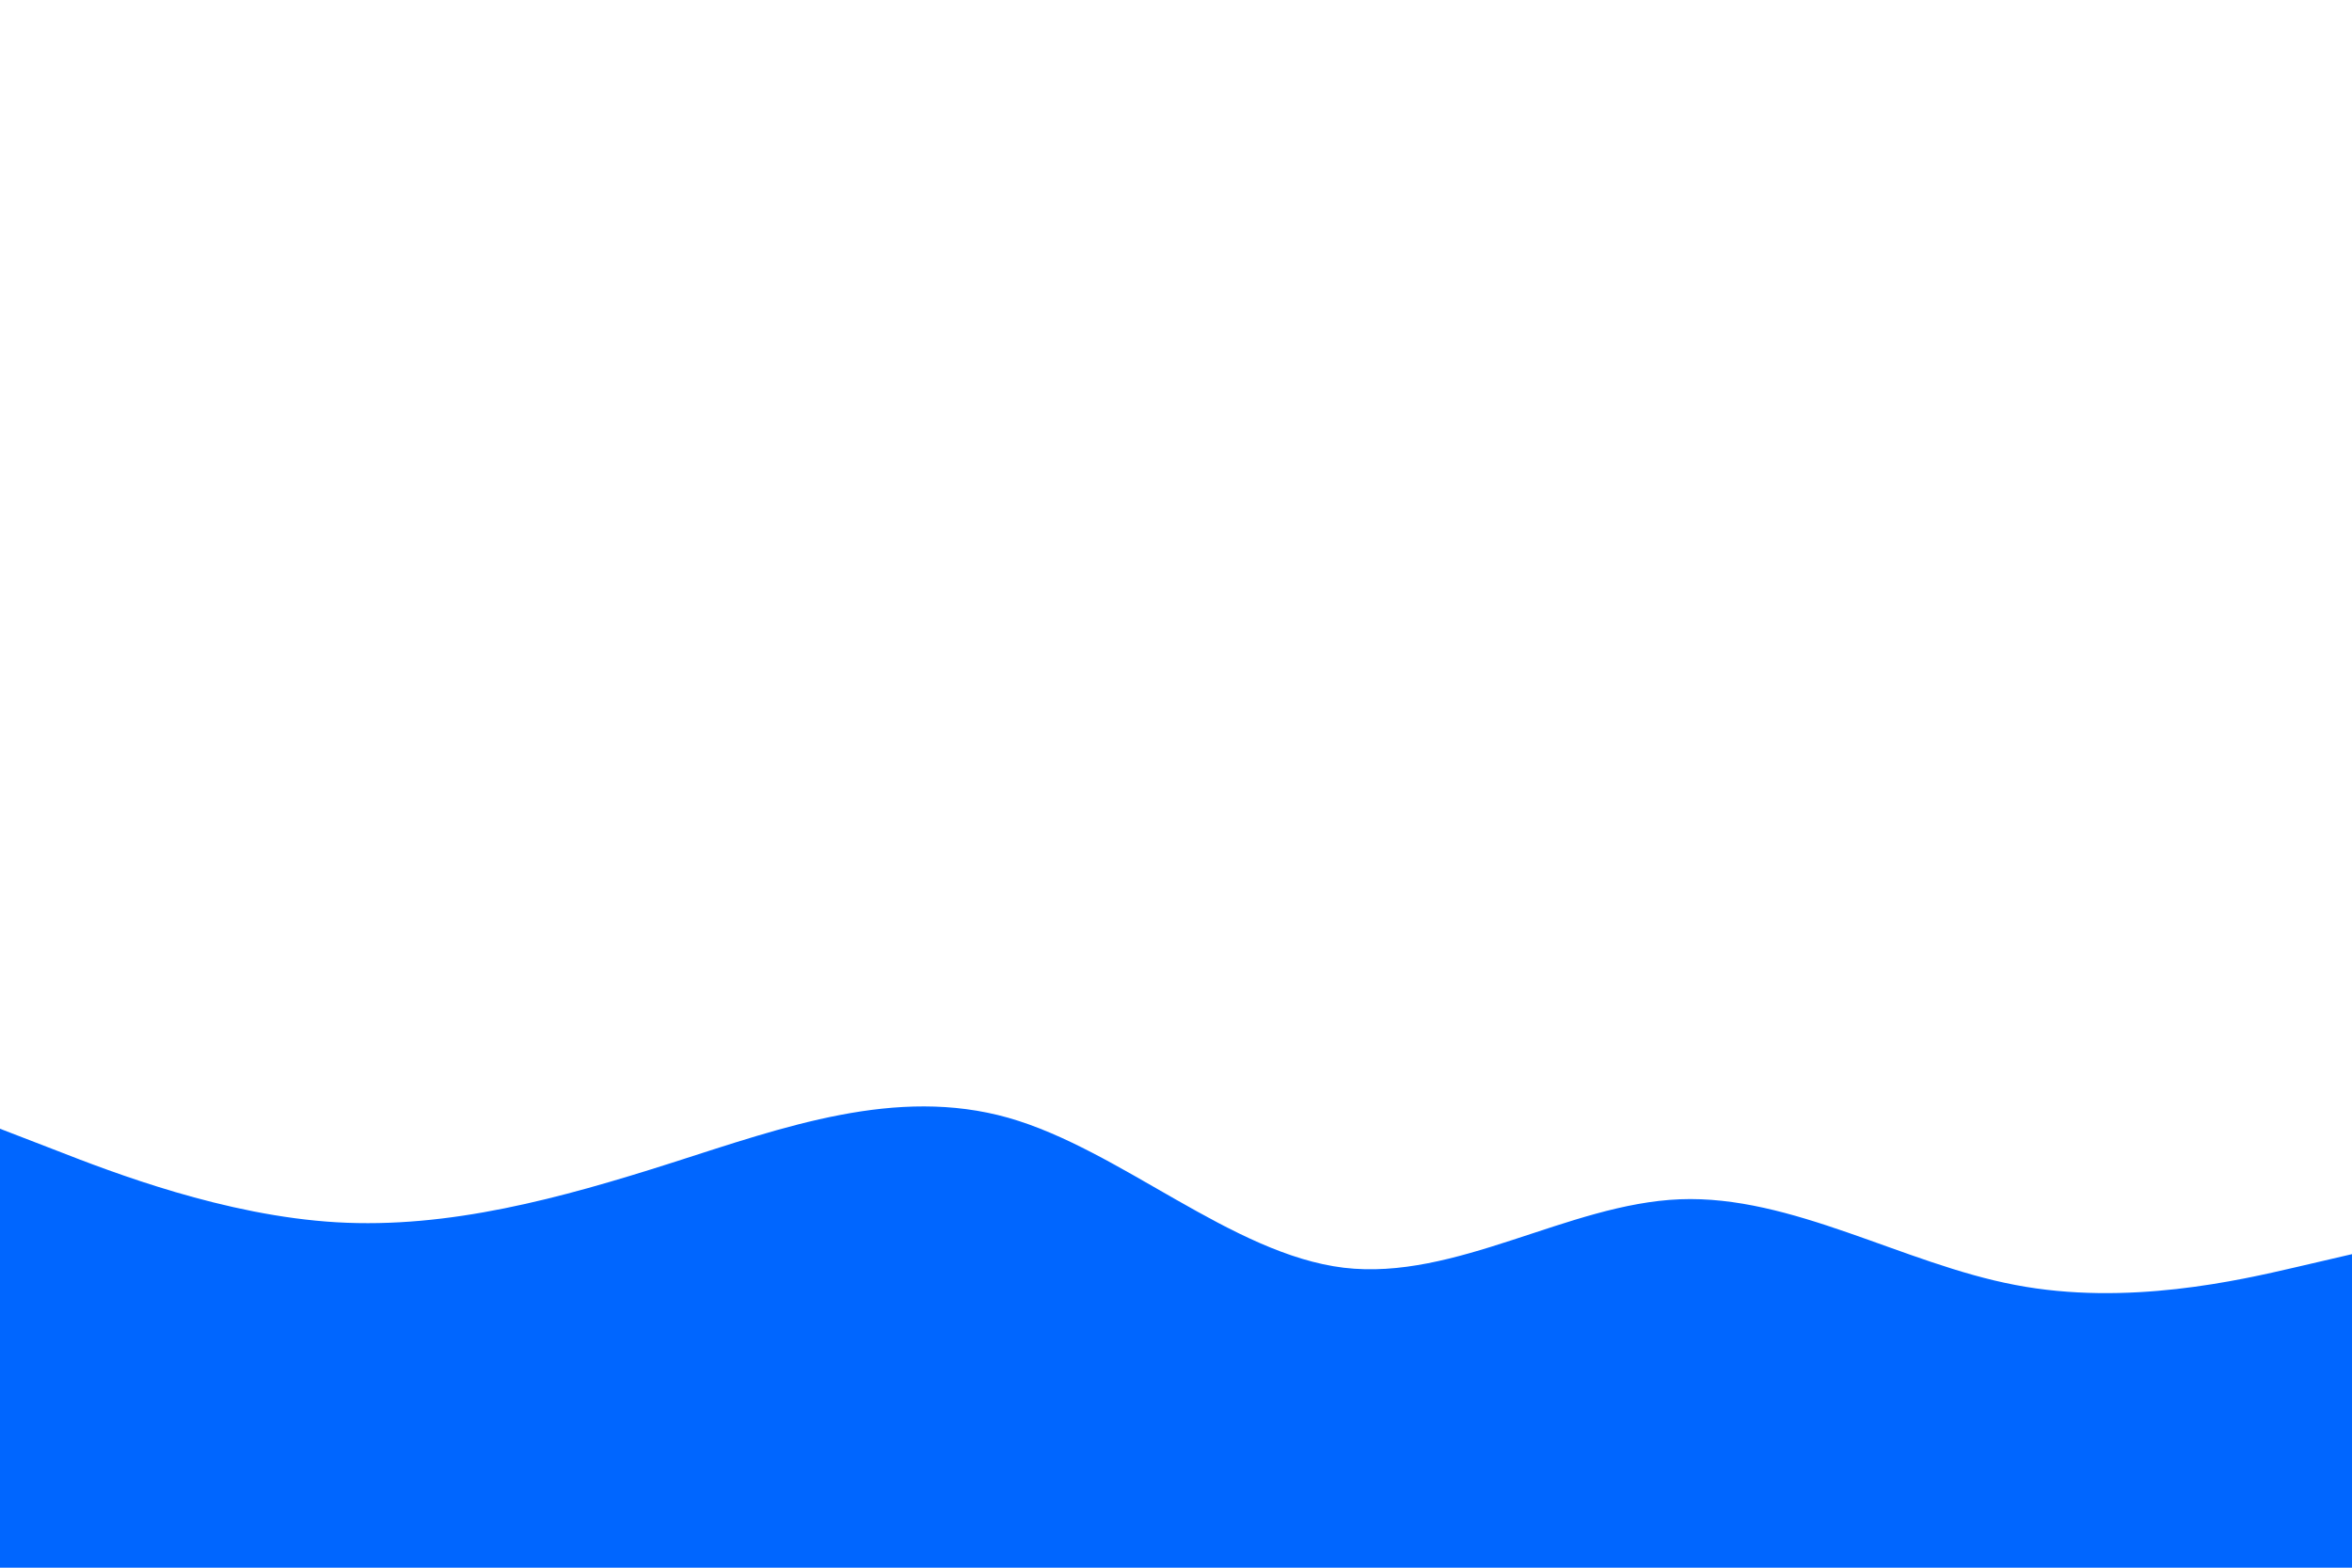 <svg id="visual" viewBox="0 0 900 600" width="900" height="600" xmlns="http://www.w3.org/2000/svg" xmlns:xlink="http://www.w3.org/1999/xlink" version="1.1"><path d="M0 432L21.5 440.3C43 448.7 86 465.3 128.8 467.8C171.7 470.3 214.3 458.7 257.2 445C300 431.3 343 415.7 385.8 427.8C428.7 440 471.3 480 514.2 485.2C557 490.3 600 460.7 642.8 459C685.7 457.3 728.3 483.7 771.2 491.8C814 500 857 490 878.5 485L900 480L900 601L878.5 601C857 601 814 601 771.2 601C728.3 601 685.7 601 642.8 601C600 601 557 601 514.2 601C471.3 601 428.7 601 385.8 601C343 601 300 601 257.2 601C214.3 601 171.7 601 128.8 601C86 601 43 601 21.5 601L0 601Z" fill="#0066FF" stroke-linecap="round" stroke-linejoin="miter"></path></svg>